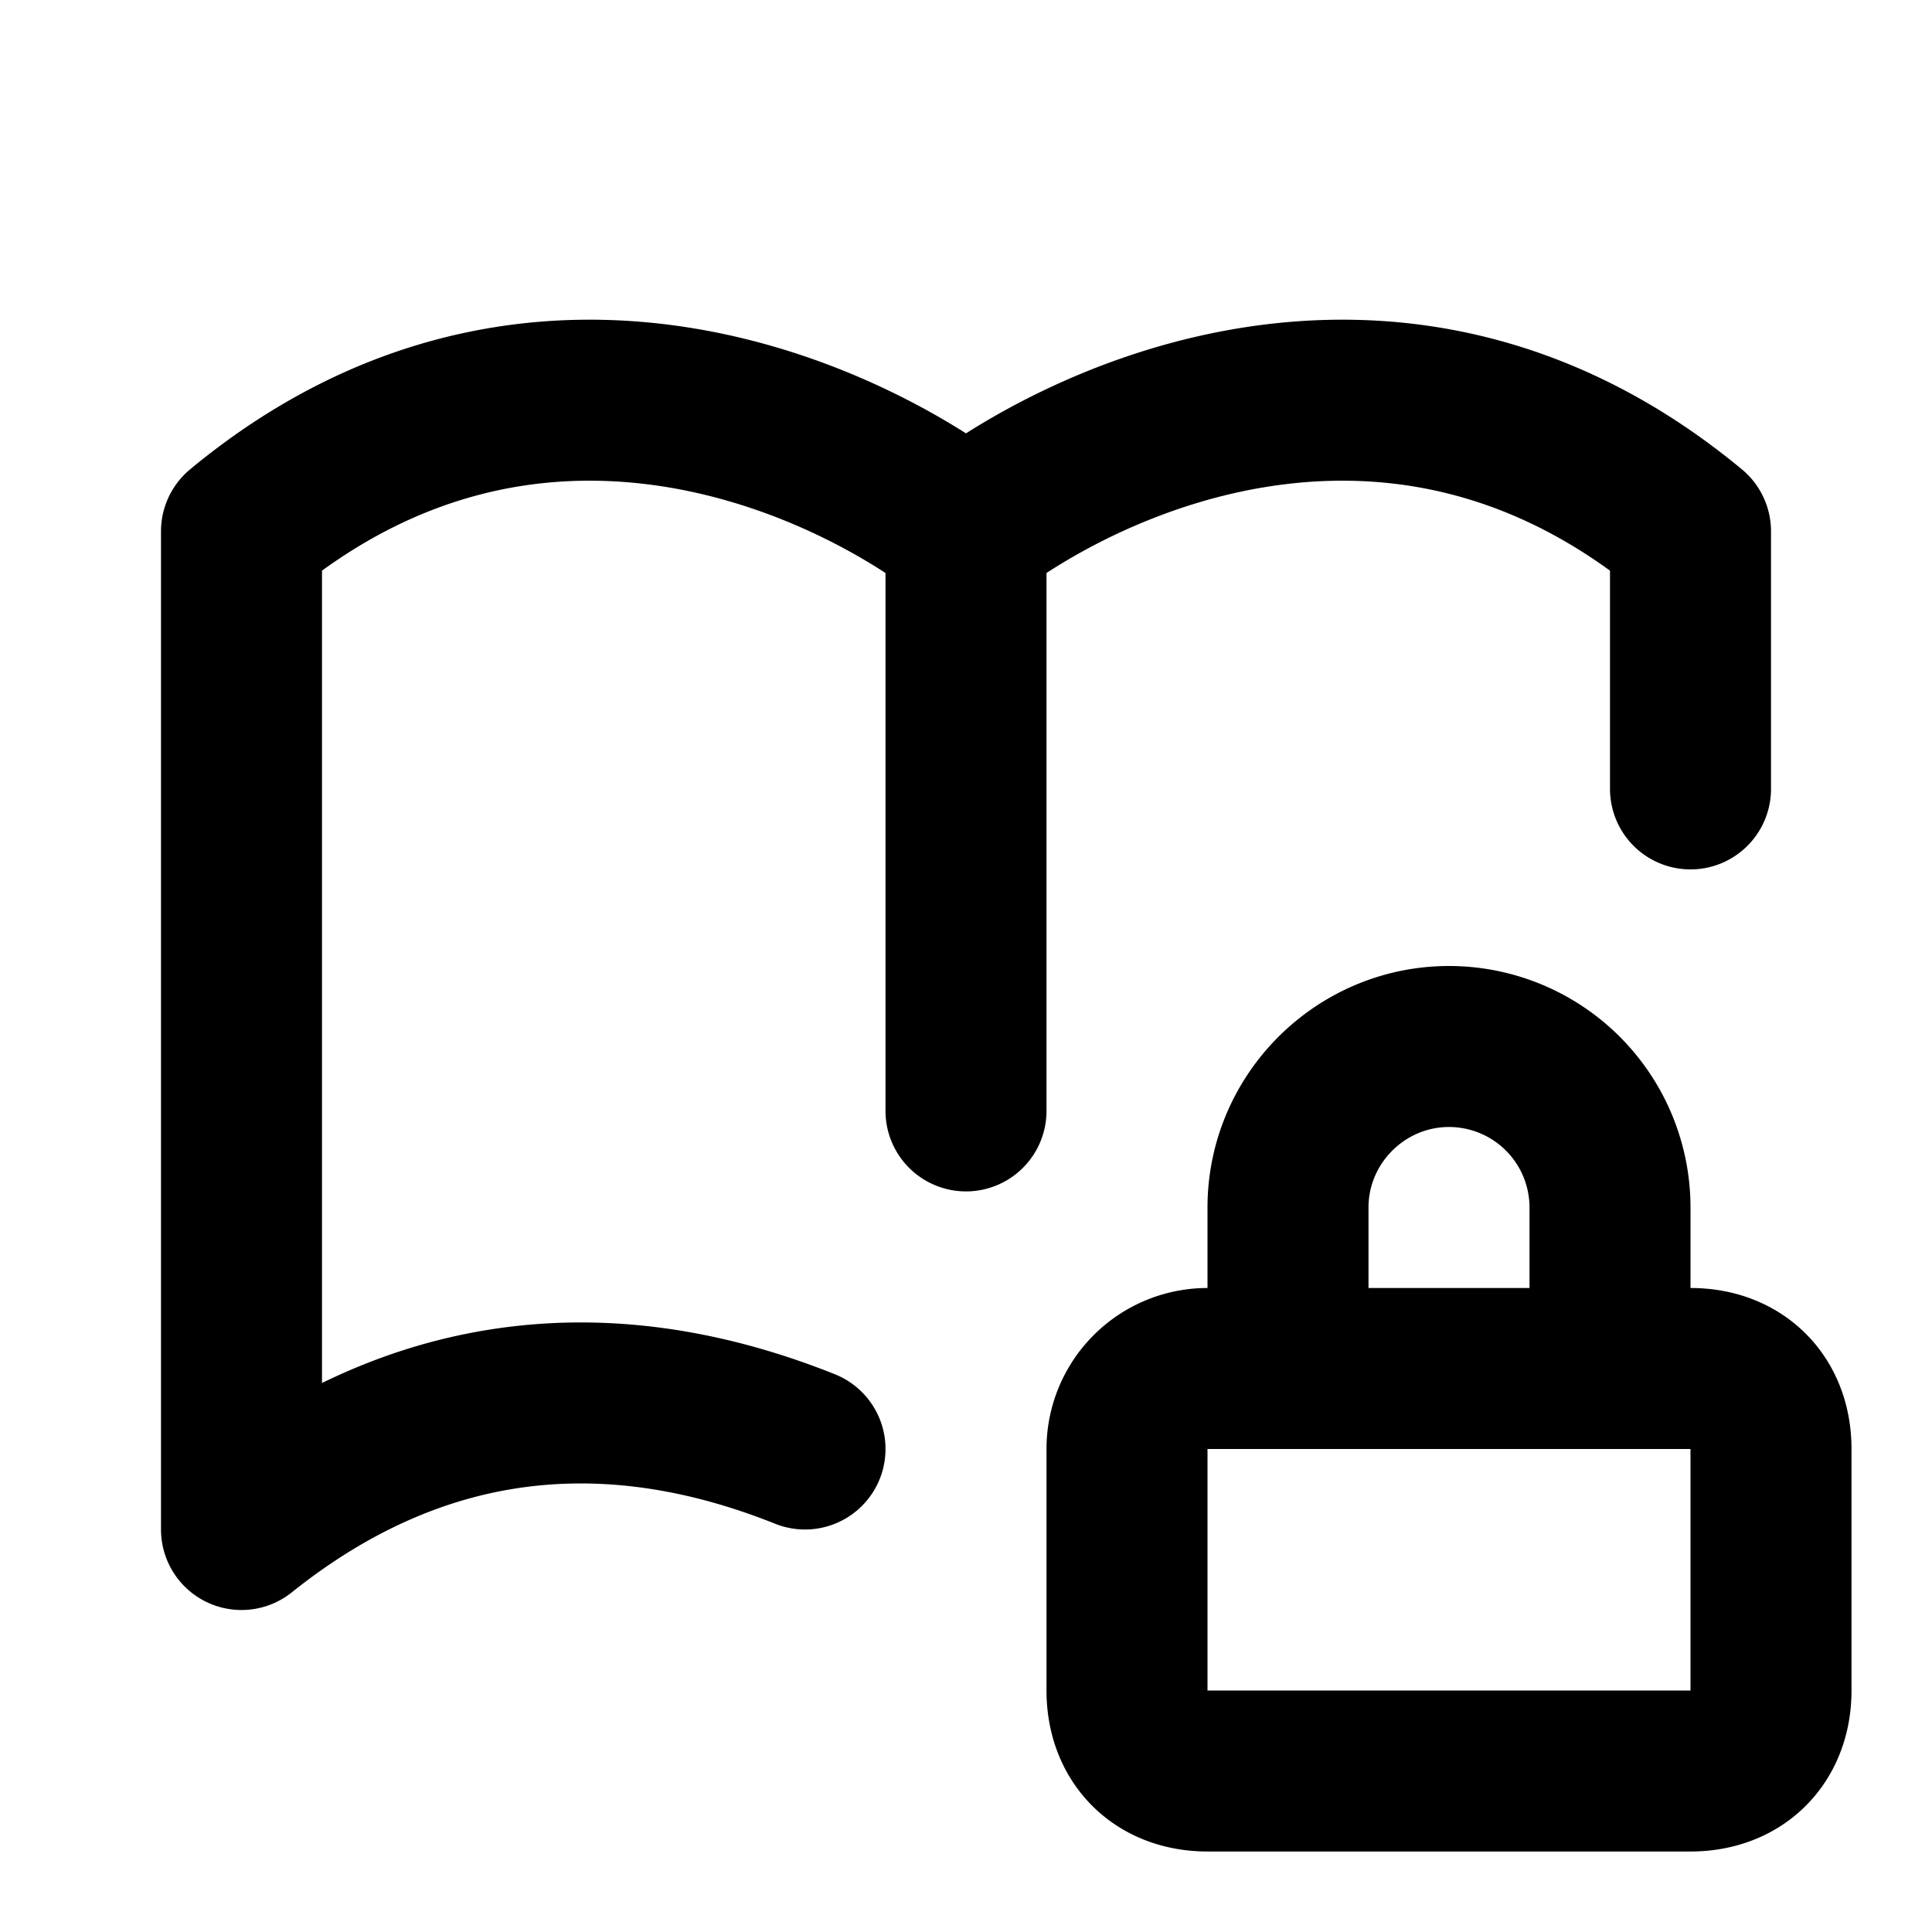 <svg fill="none" xmlns="http://www.w3.org/2000/svg" viewBox="0 0 24 24"><path d="M12 6.6c1.7-1.3 5.5-2.9 9 0v3.2m-9-3.2c-1.7-1.3-5.5-2.9-9 0V19c2.5-2 5-1.8 7-1m2-11.4v7.2M16 17h-1a1 1 0 00-1 1v3c0 .6.4 1 1 1h6c.6 0 1-.4 1-1v-3c0-.6-.4-1-1-1h-1m-4 0v-2c0-1.1.9-2 2-2v0a2 2 0 012 2v2m-4 0h4" stroke="currentColor" stroke-width="2" stroke-linecap="round" stroke-linejoin="round"/></svg>